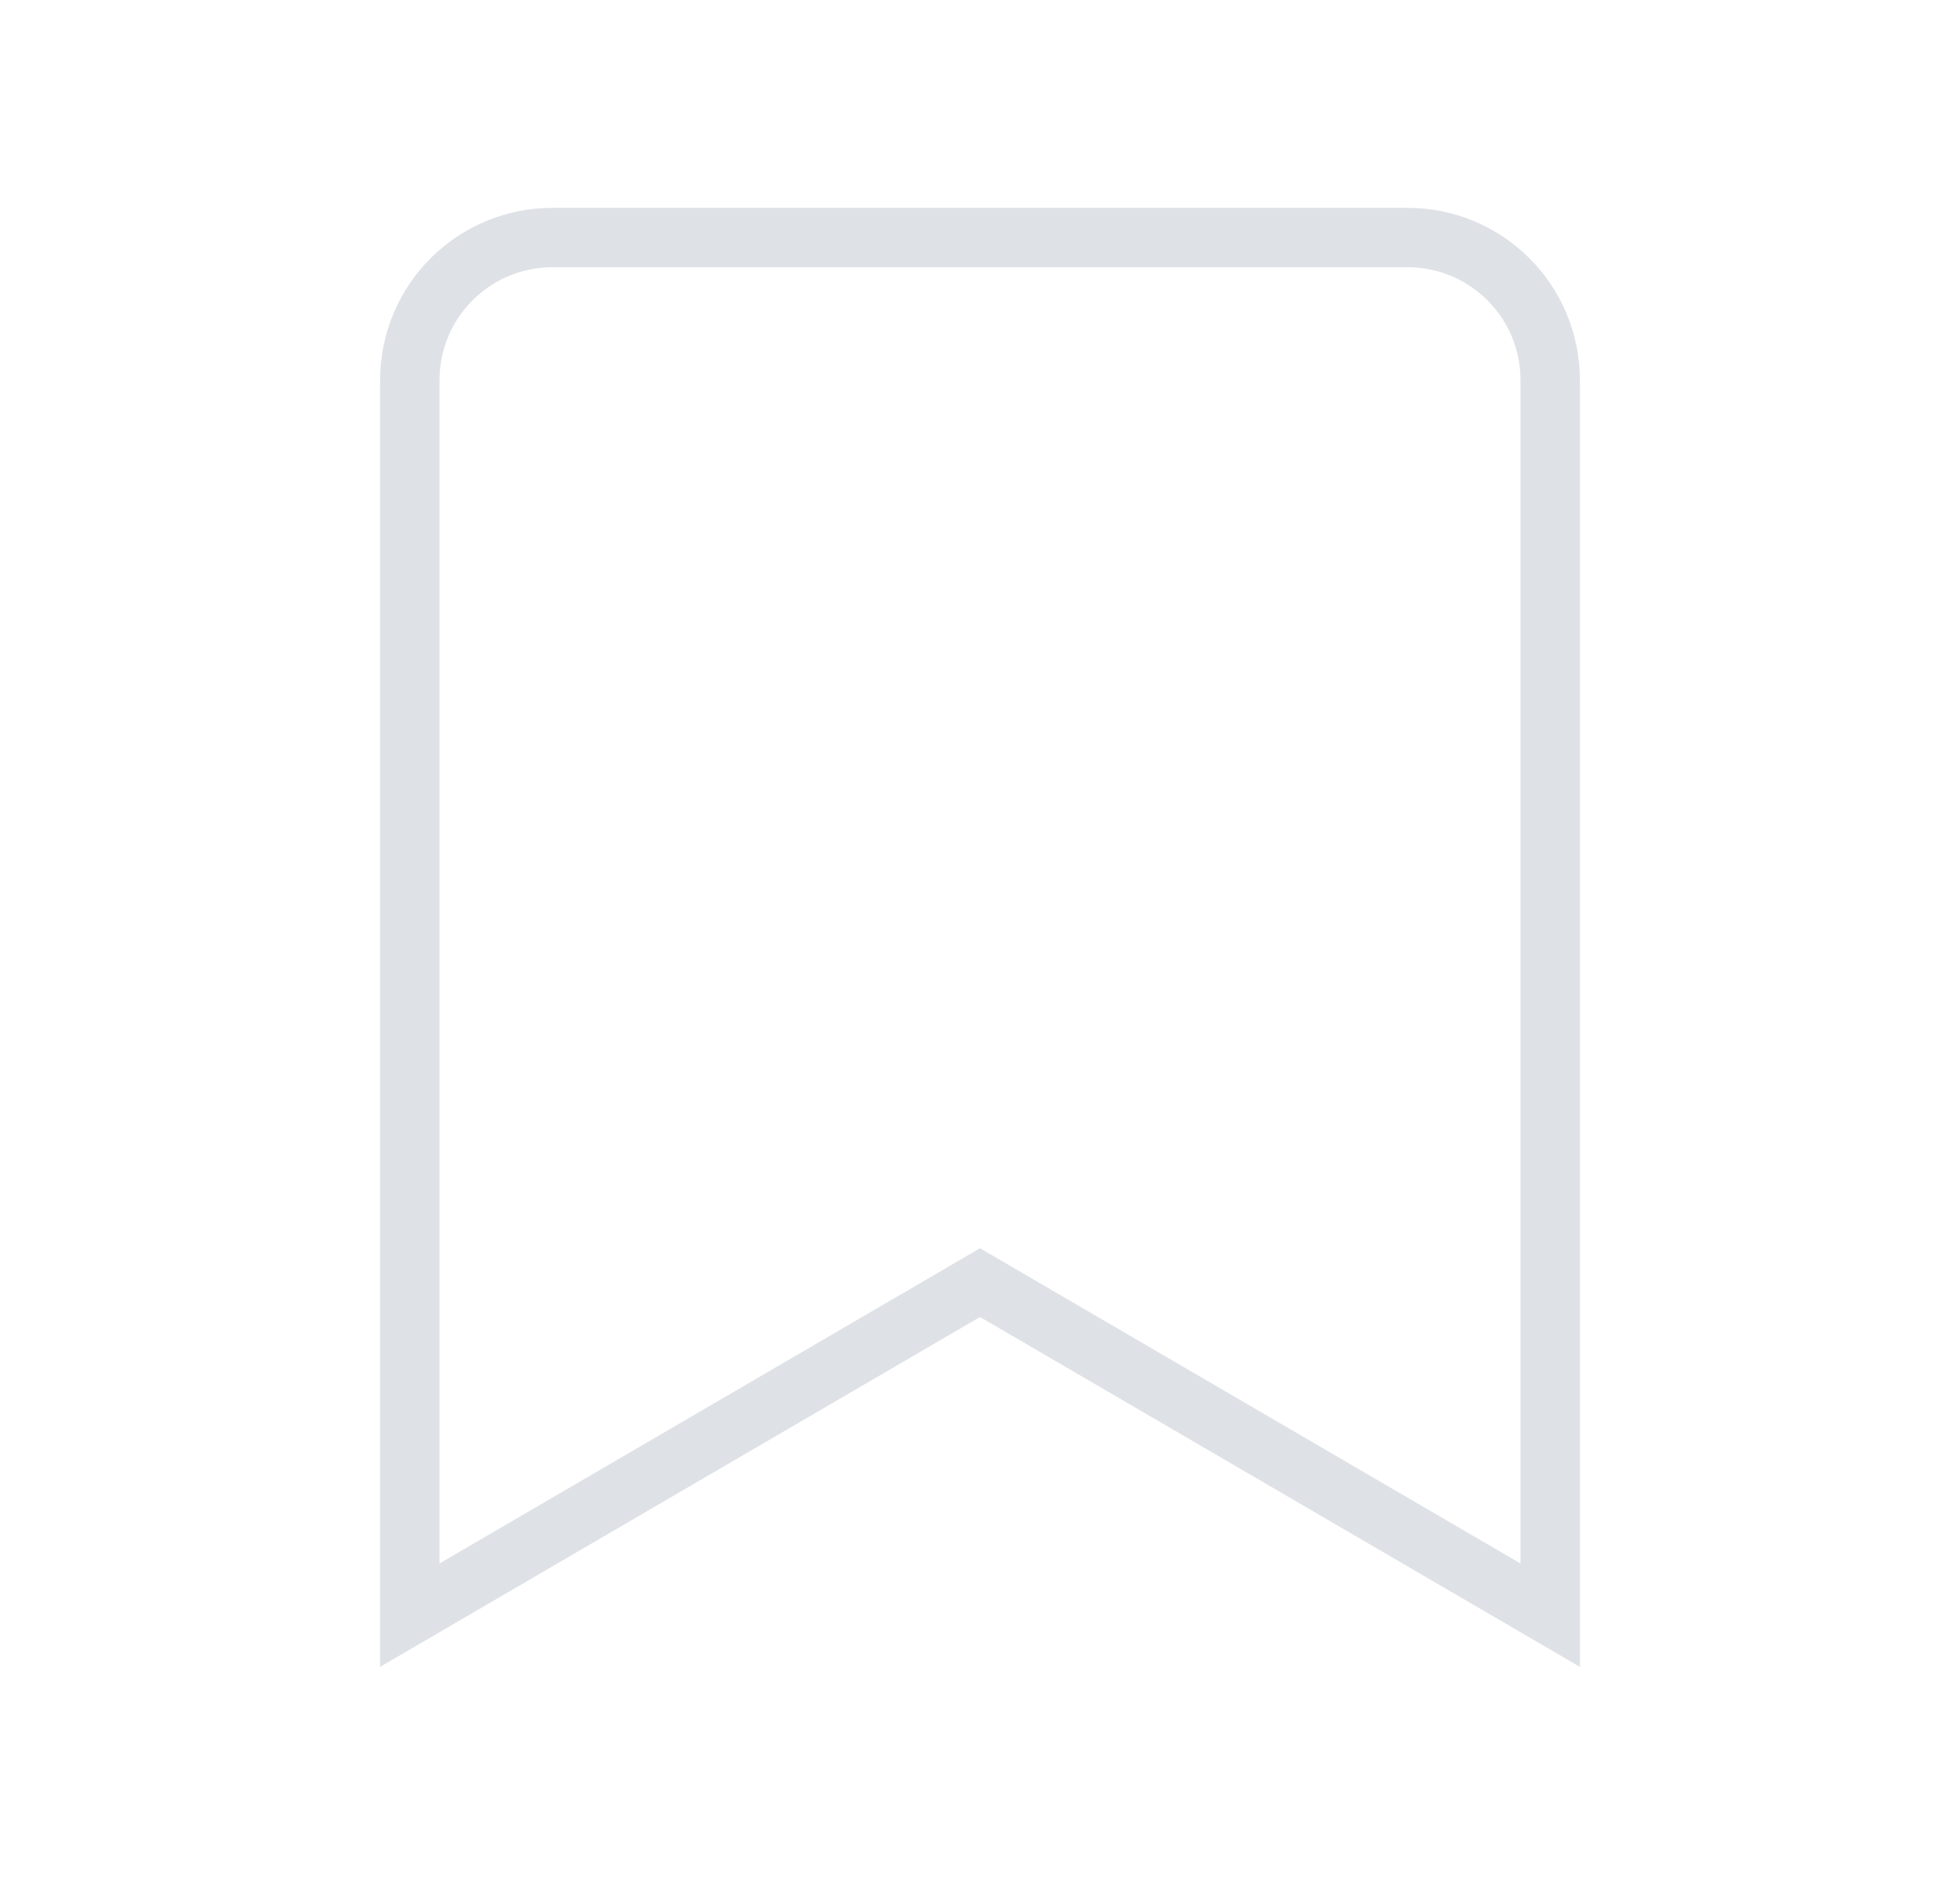 <svg width="33" height="32" viewBox="0 0 33 32" fill="none" xmlns="http://www.w3.org/2000/svg">
<path d="M26.1 27.2L16.5 21.6L6.9 27.2L6.9 6.4C6.9 5.763 7.153 5.153 7.603 4.703C8.053 4.253 8.664 4 9.3 4L23.7 4C24.337 4 24.947 4.253 25.397 4.703C25.848 5.153 26.1 5.763 26.1 6.4L26.1 27.2Z" stroke="#DEE1E6" strokeWidth="1.92" stroke-miterlimit="10" stroke-linecap="square"/>
</svg>
